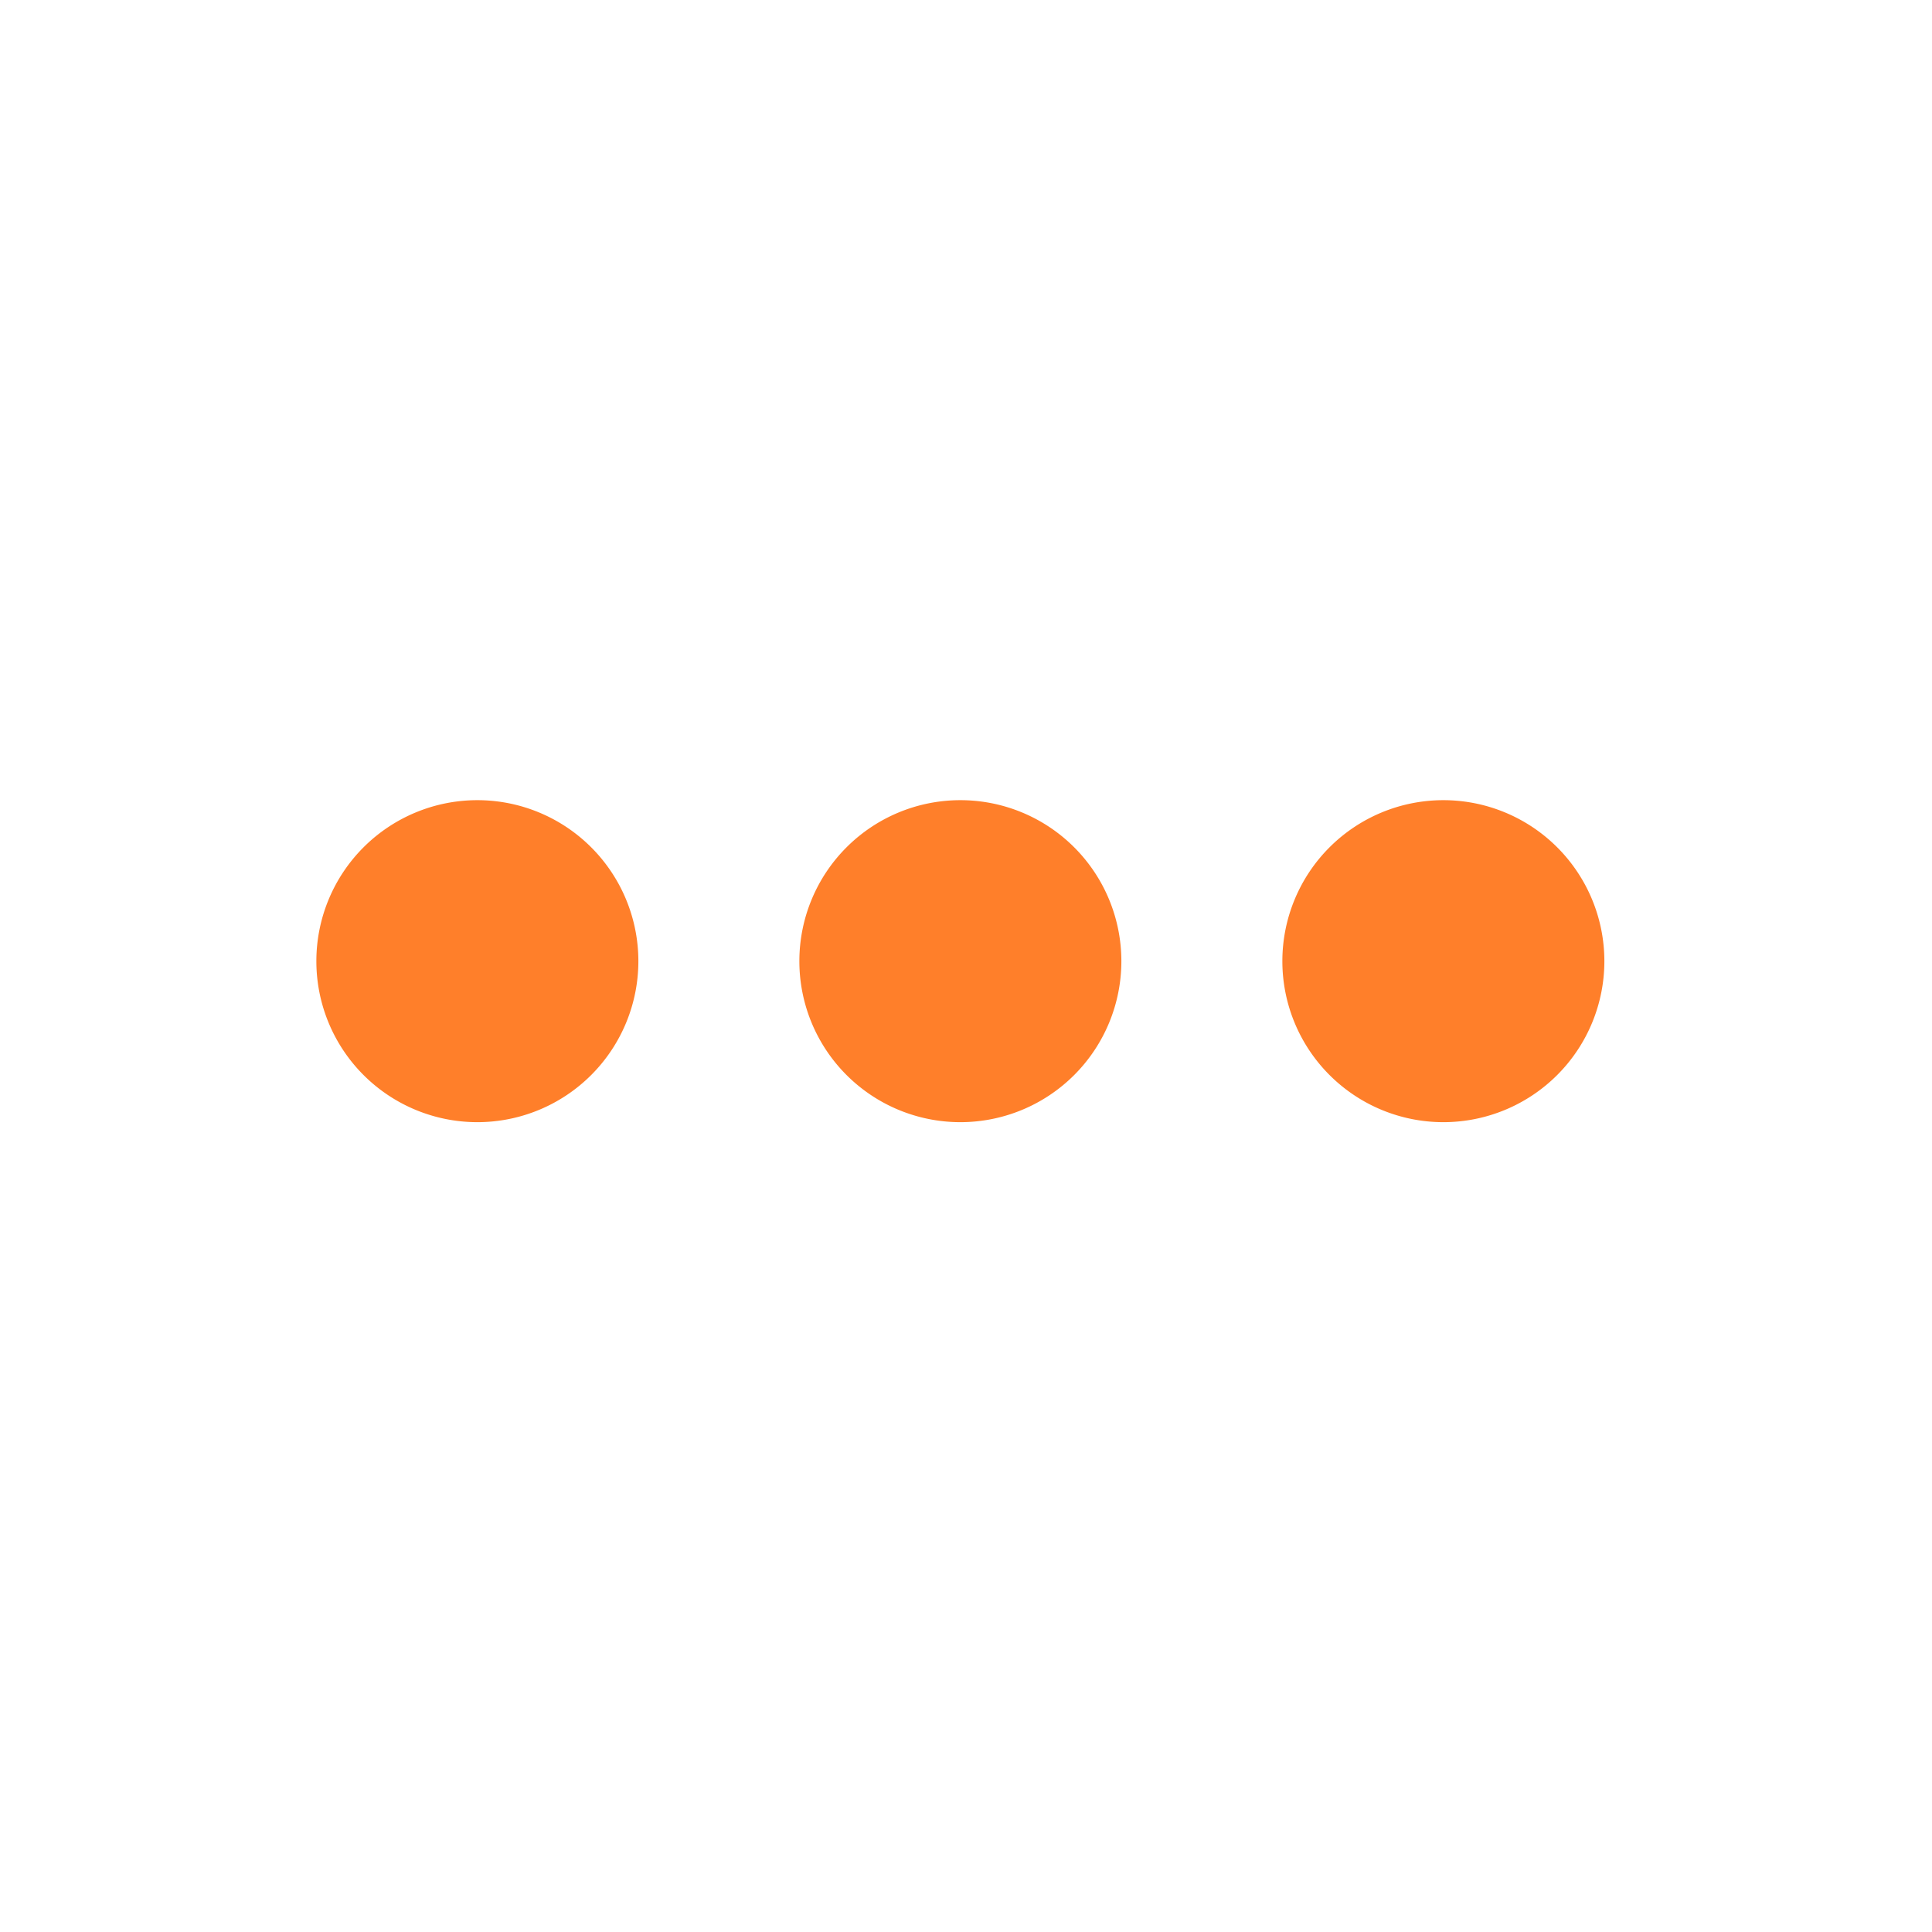 <svg xmlns="http://www.w3.org/2000/svg" width="24" height="24"><path fill="#ff7f2a" d="M15.93 11.94a2 2 0 1 0 4 0 2 2 0 0 0-4 0m-2 0a2 2 0 1 0-4 0 2 2 0 0 0 4 0m-6 0a2 2 0 1 0-4 0 2 2 0 0 0 4 0"/></svg>